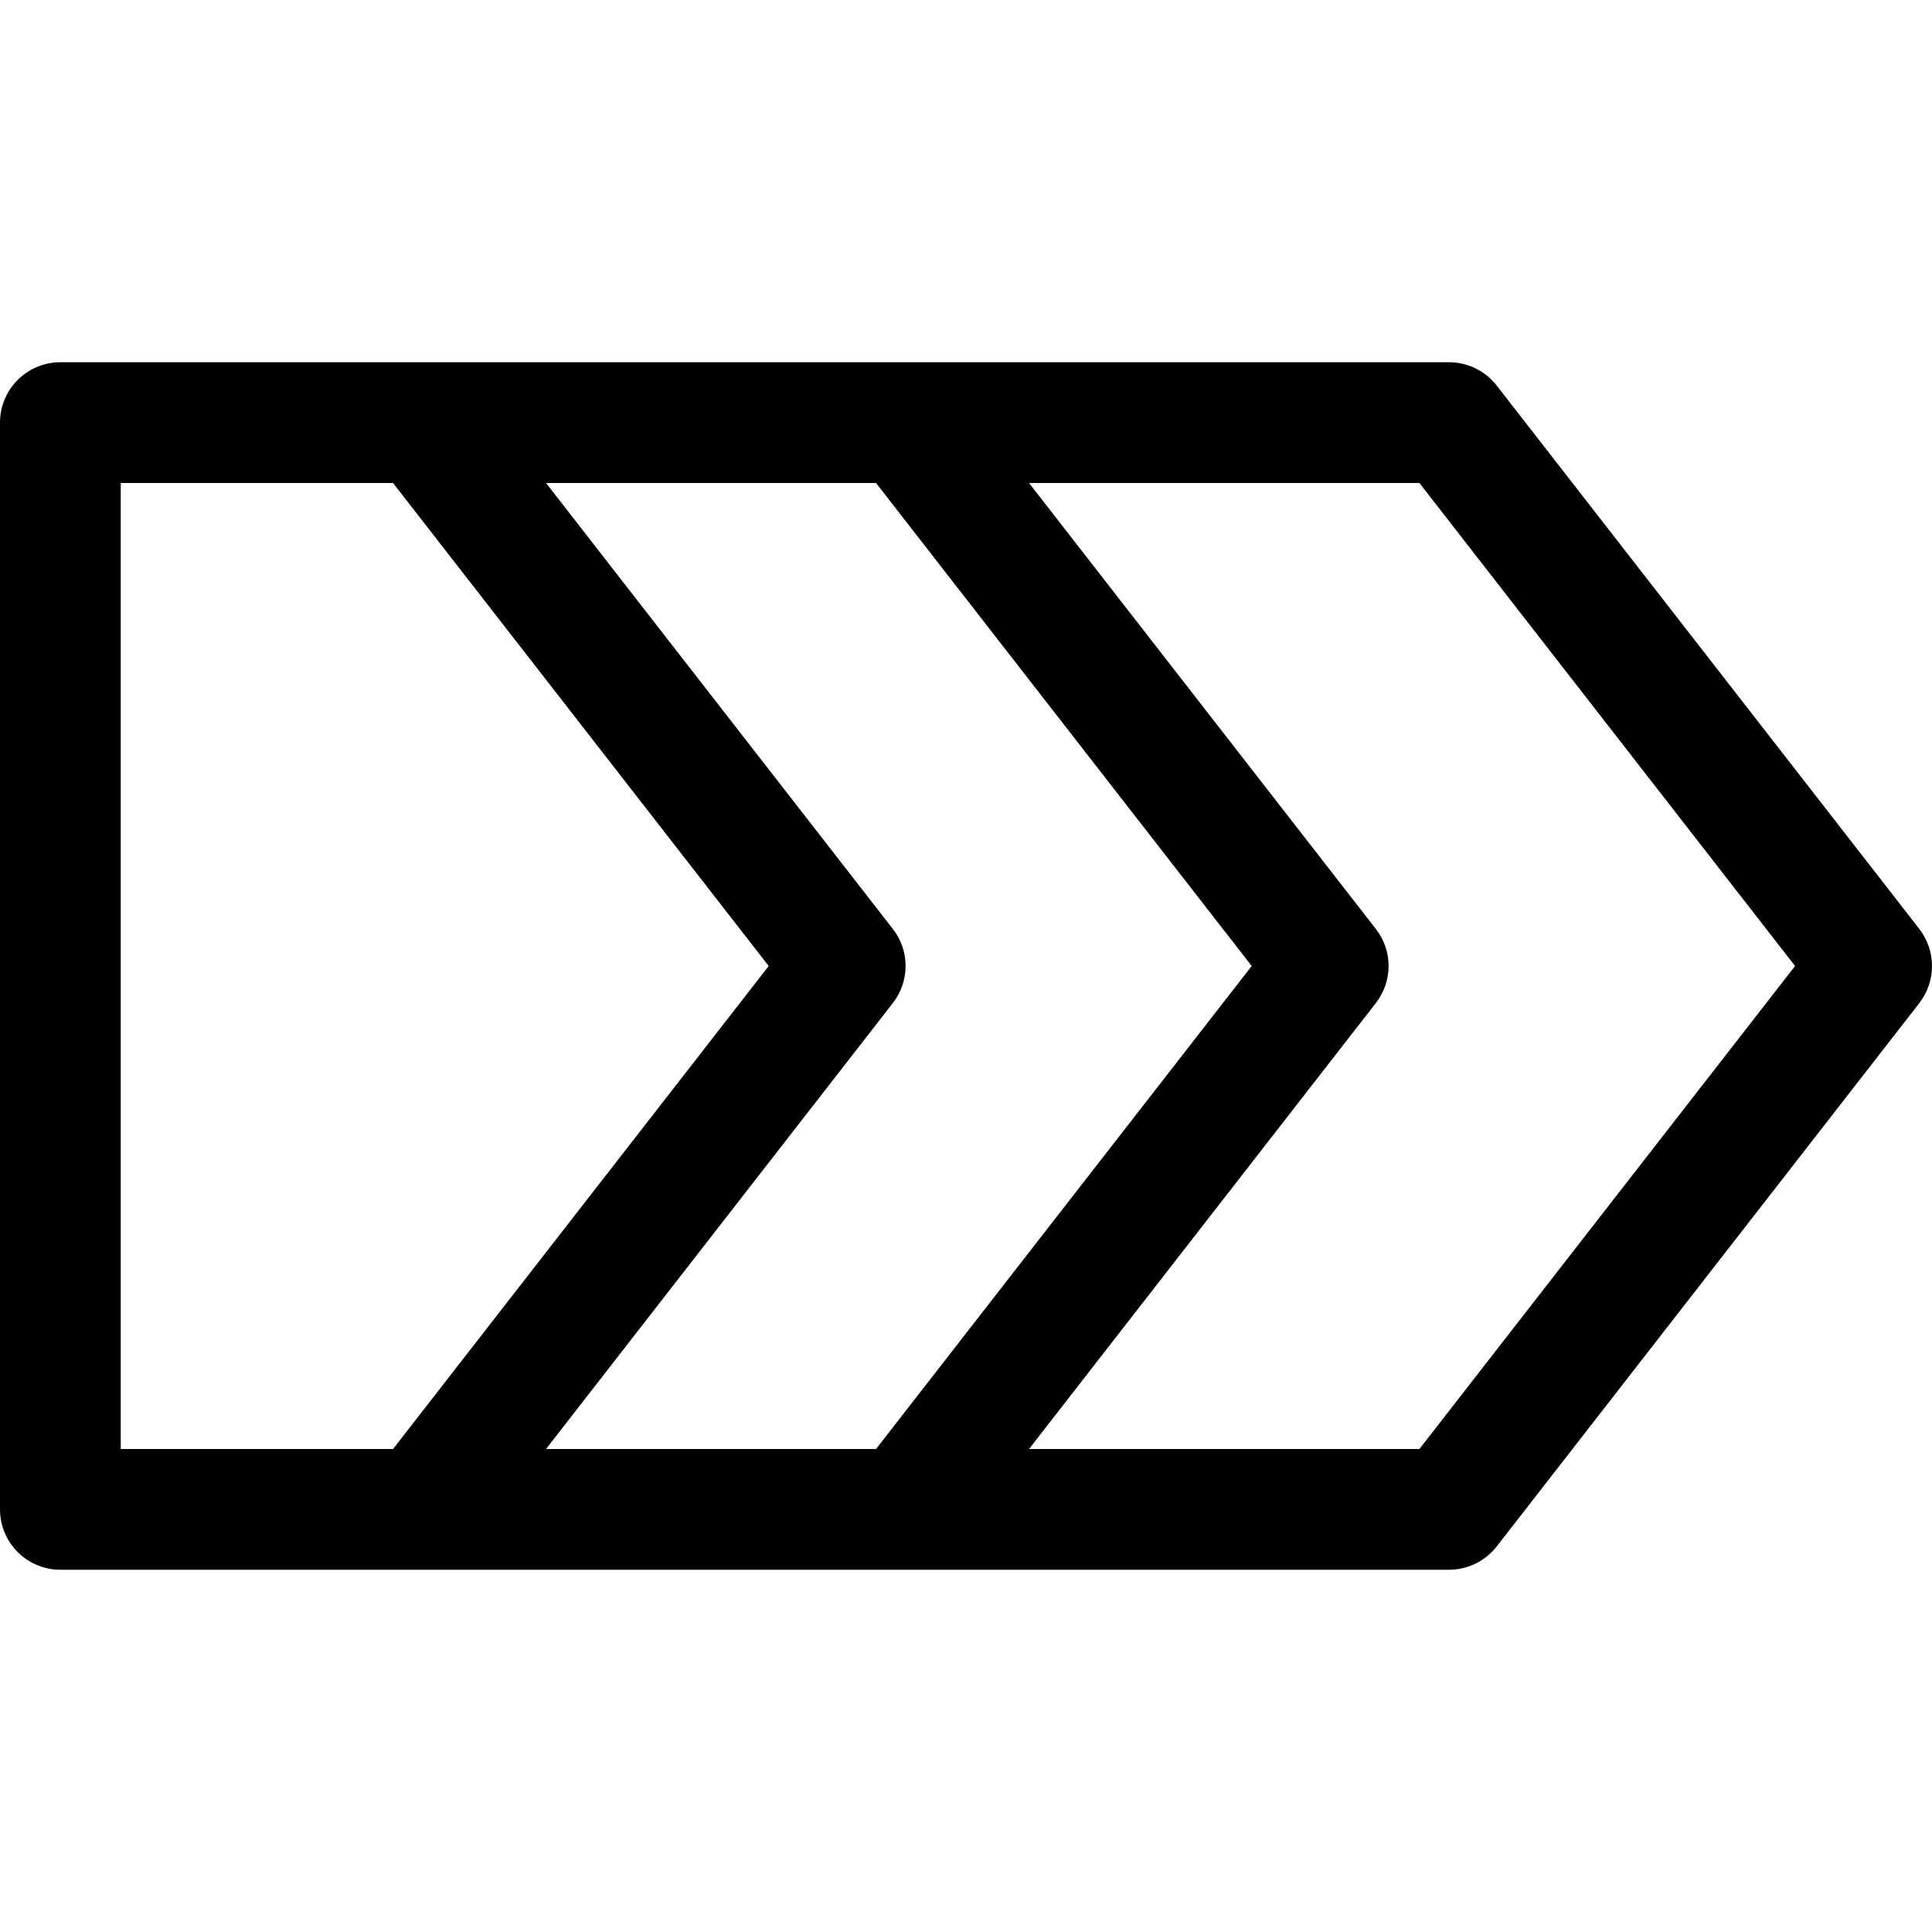 <svg version="1.1" xmlns="http://www.w3.org/2000/svg" width="16" height="16" viewBox="0 0 16 16">
<title>breadcrumb</title>
<path d="M15.895 7.693l-3.5-4.5c-0.095-0.122-0.241-0.193-0.395-0.193h-11.5c-0.276 0-0.5 0.224-0.5 0.5v9c0 0.276 0.224 0.5 0.5 0.5h11.5c0.154 0 0.3-0.071 0.395-0.193l3.5-4.5c0.14-0.181 0.14-0.433 0-0.614zM1 12v-8h2.255l3.111 4-3.111 4h-2.255zM4.522 12l2.872-3.693c0.141-0.181 0.141-0.434 0-0.614l-2.872-3.693h2.733l3.111 4-3.111 4h-2.733zM11.755 12h-3.233l2.872-3.693c0.141-0.181 0.141-0.434 0-0.614l-2.872-3.693h3.233l3.111 4-3.111 4z"></path>
</svg>
